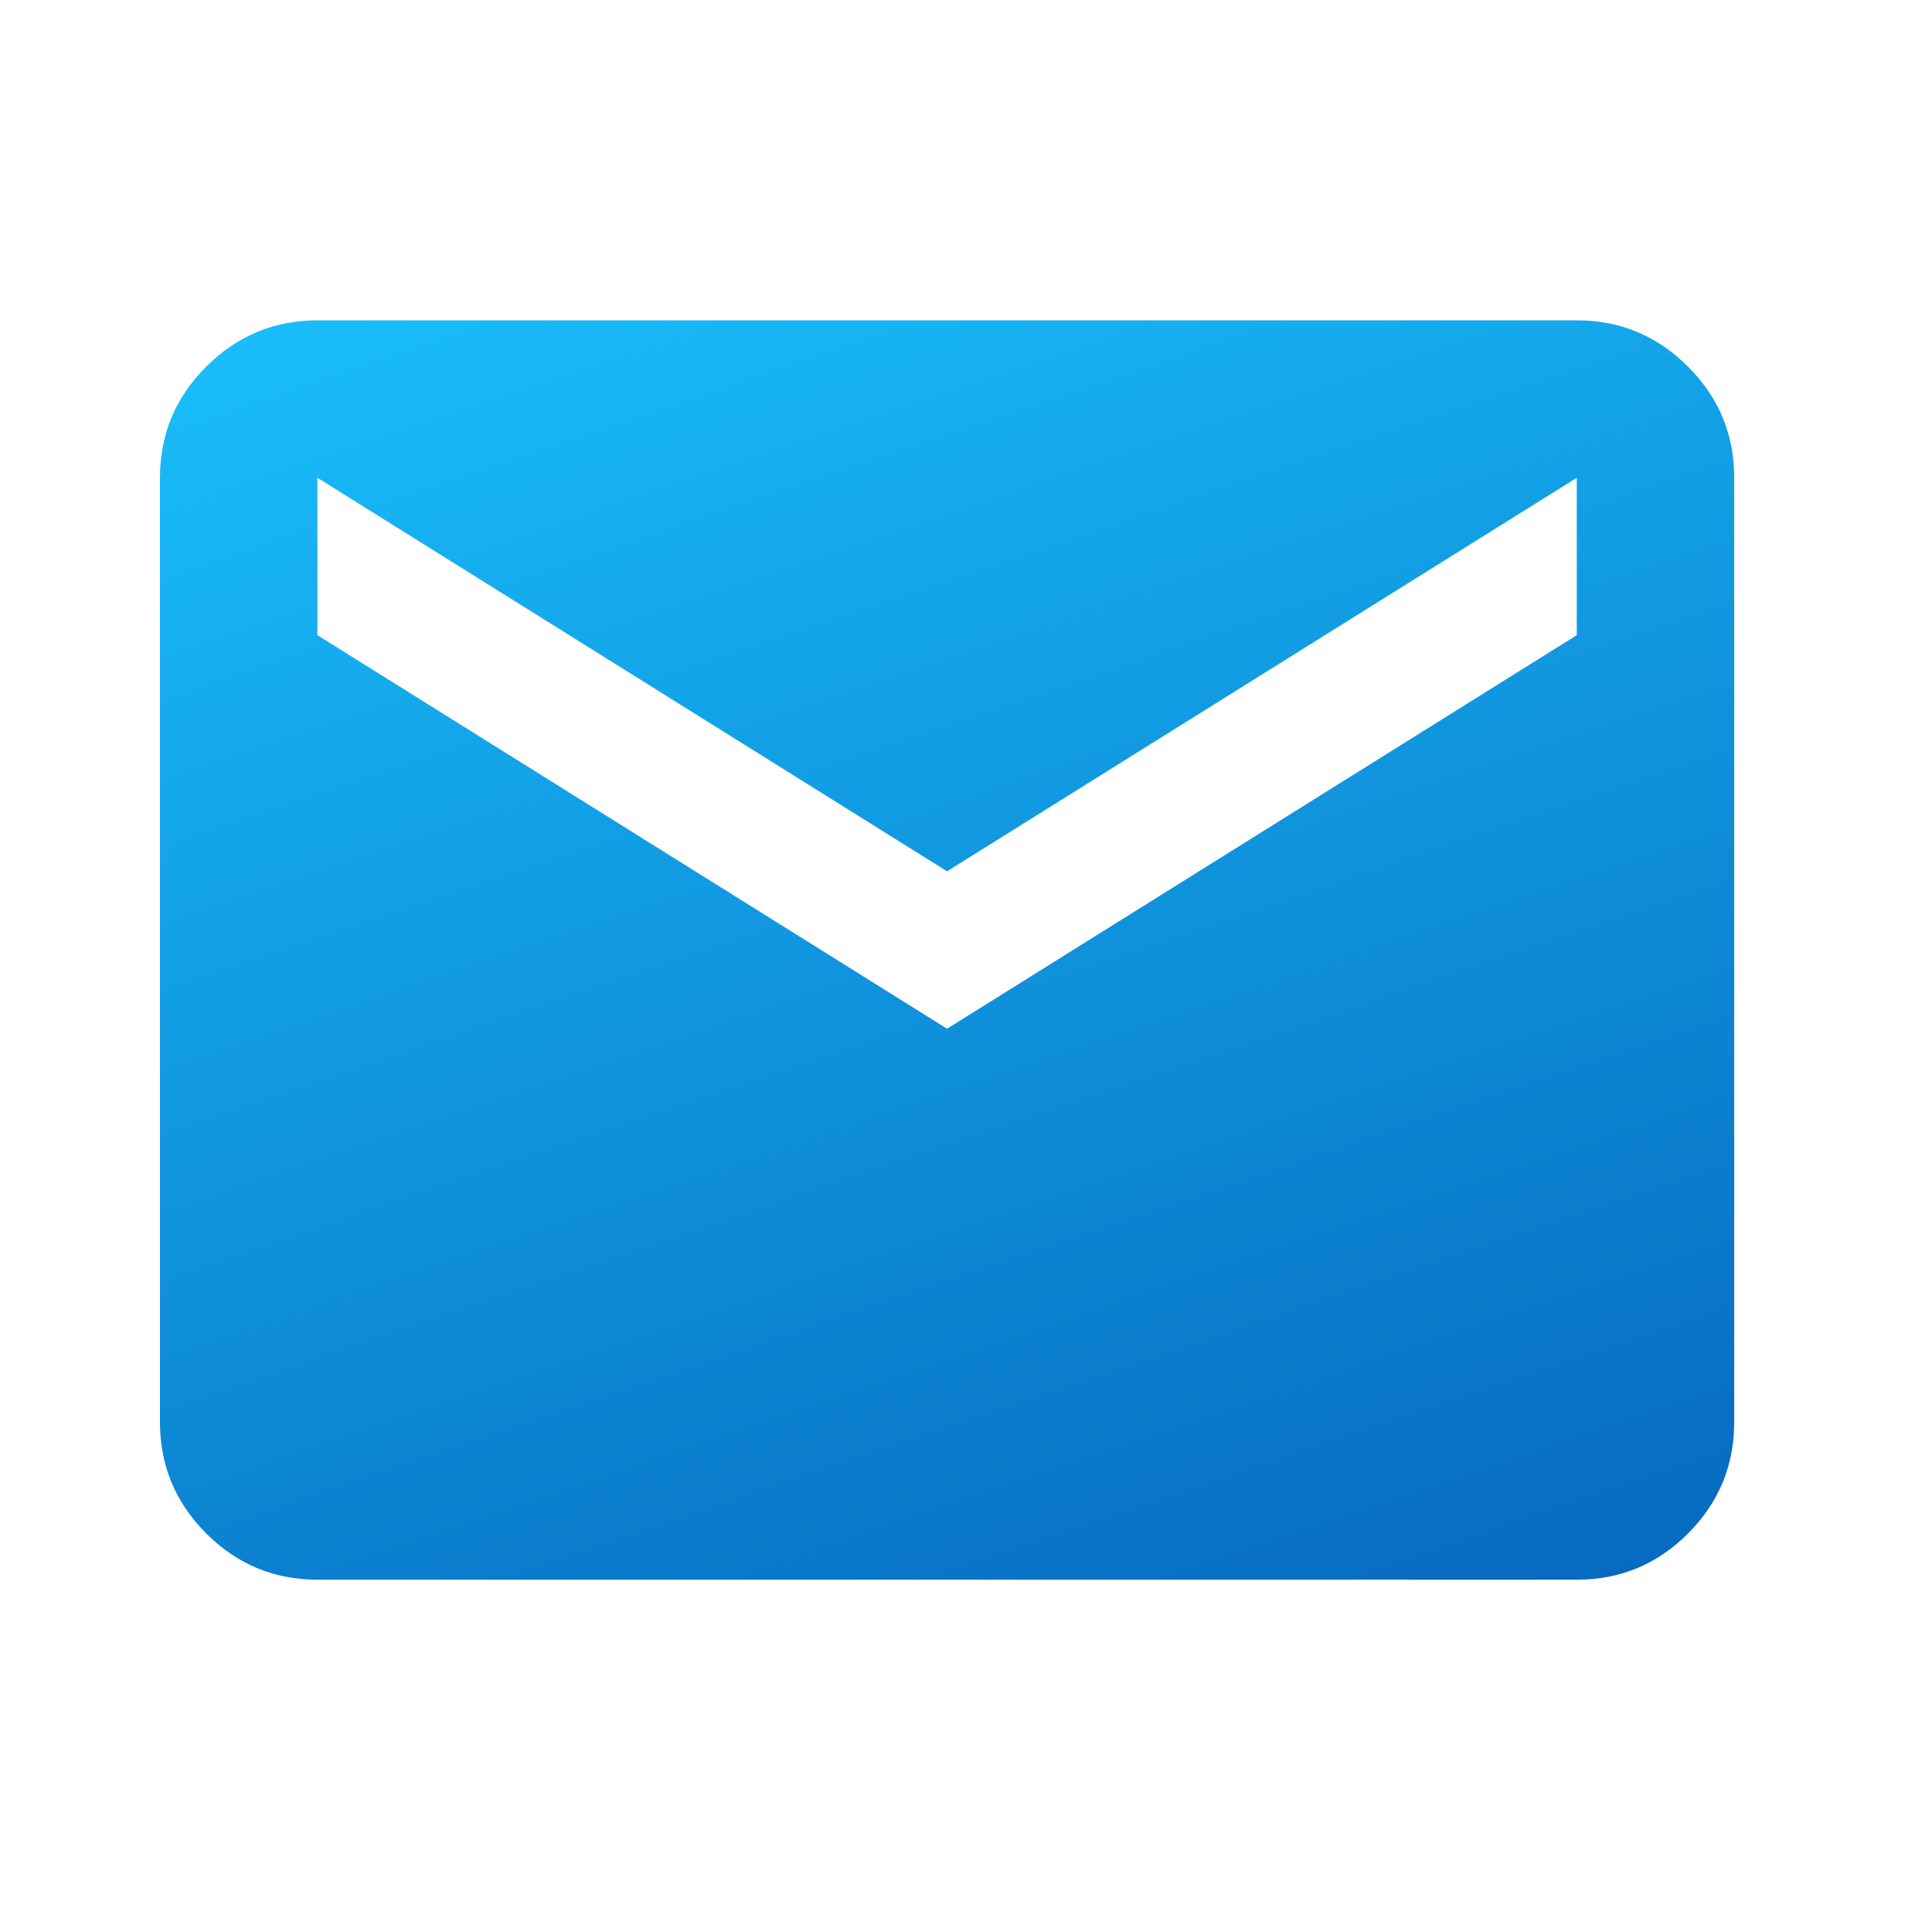 <svg width="45" height="45" viewBox="0 0 45 45" fill="none" xmlns="http://www.w3.org/2000/svg">
<path d="M7.393 36.794C6.384 36.794 5.522 36.435 4.804 35.718C4.087 35.001 3.727 34.137 3.726 33.128V11.128C3.726 10.119 4.085 9.256 4.804 8.539C5.523 7.821 6.386 7.462 7.393 7.461H36.726C37.734 7.461 38.598 7.82 39.317 8.539C40.035 9.258 40.394 10.12 40.393 11.128V33.128C40.393 34.136 40.034 34.999 39.317 35.718C38.599 36.437 37.736 36.795 36.726 36.794H7.393ZM22.059 23.961L36.726 14.794V11.128L22.059 20.294L7.393 11.128V14.794L22.059 23.961Z" fill="url(#paint0_linear_1_8089)"/>
<defs>
<linearGradient id="paint0_linear_1_8089" x1="39.074" y1="36.794" x2="26.808" y2="0.563" gradientUnits="userSpaceOnUse">
<stop stop-color="#0669C0"/>
<stop offset="1" stop-color="#19BDF9"/>
</linearGradient>
</defs>
</svg>

